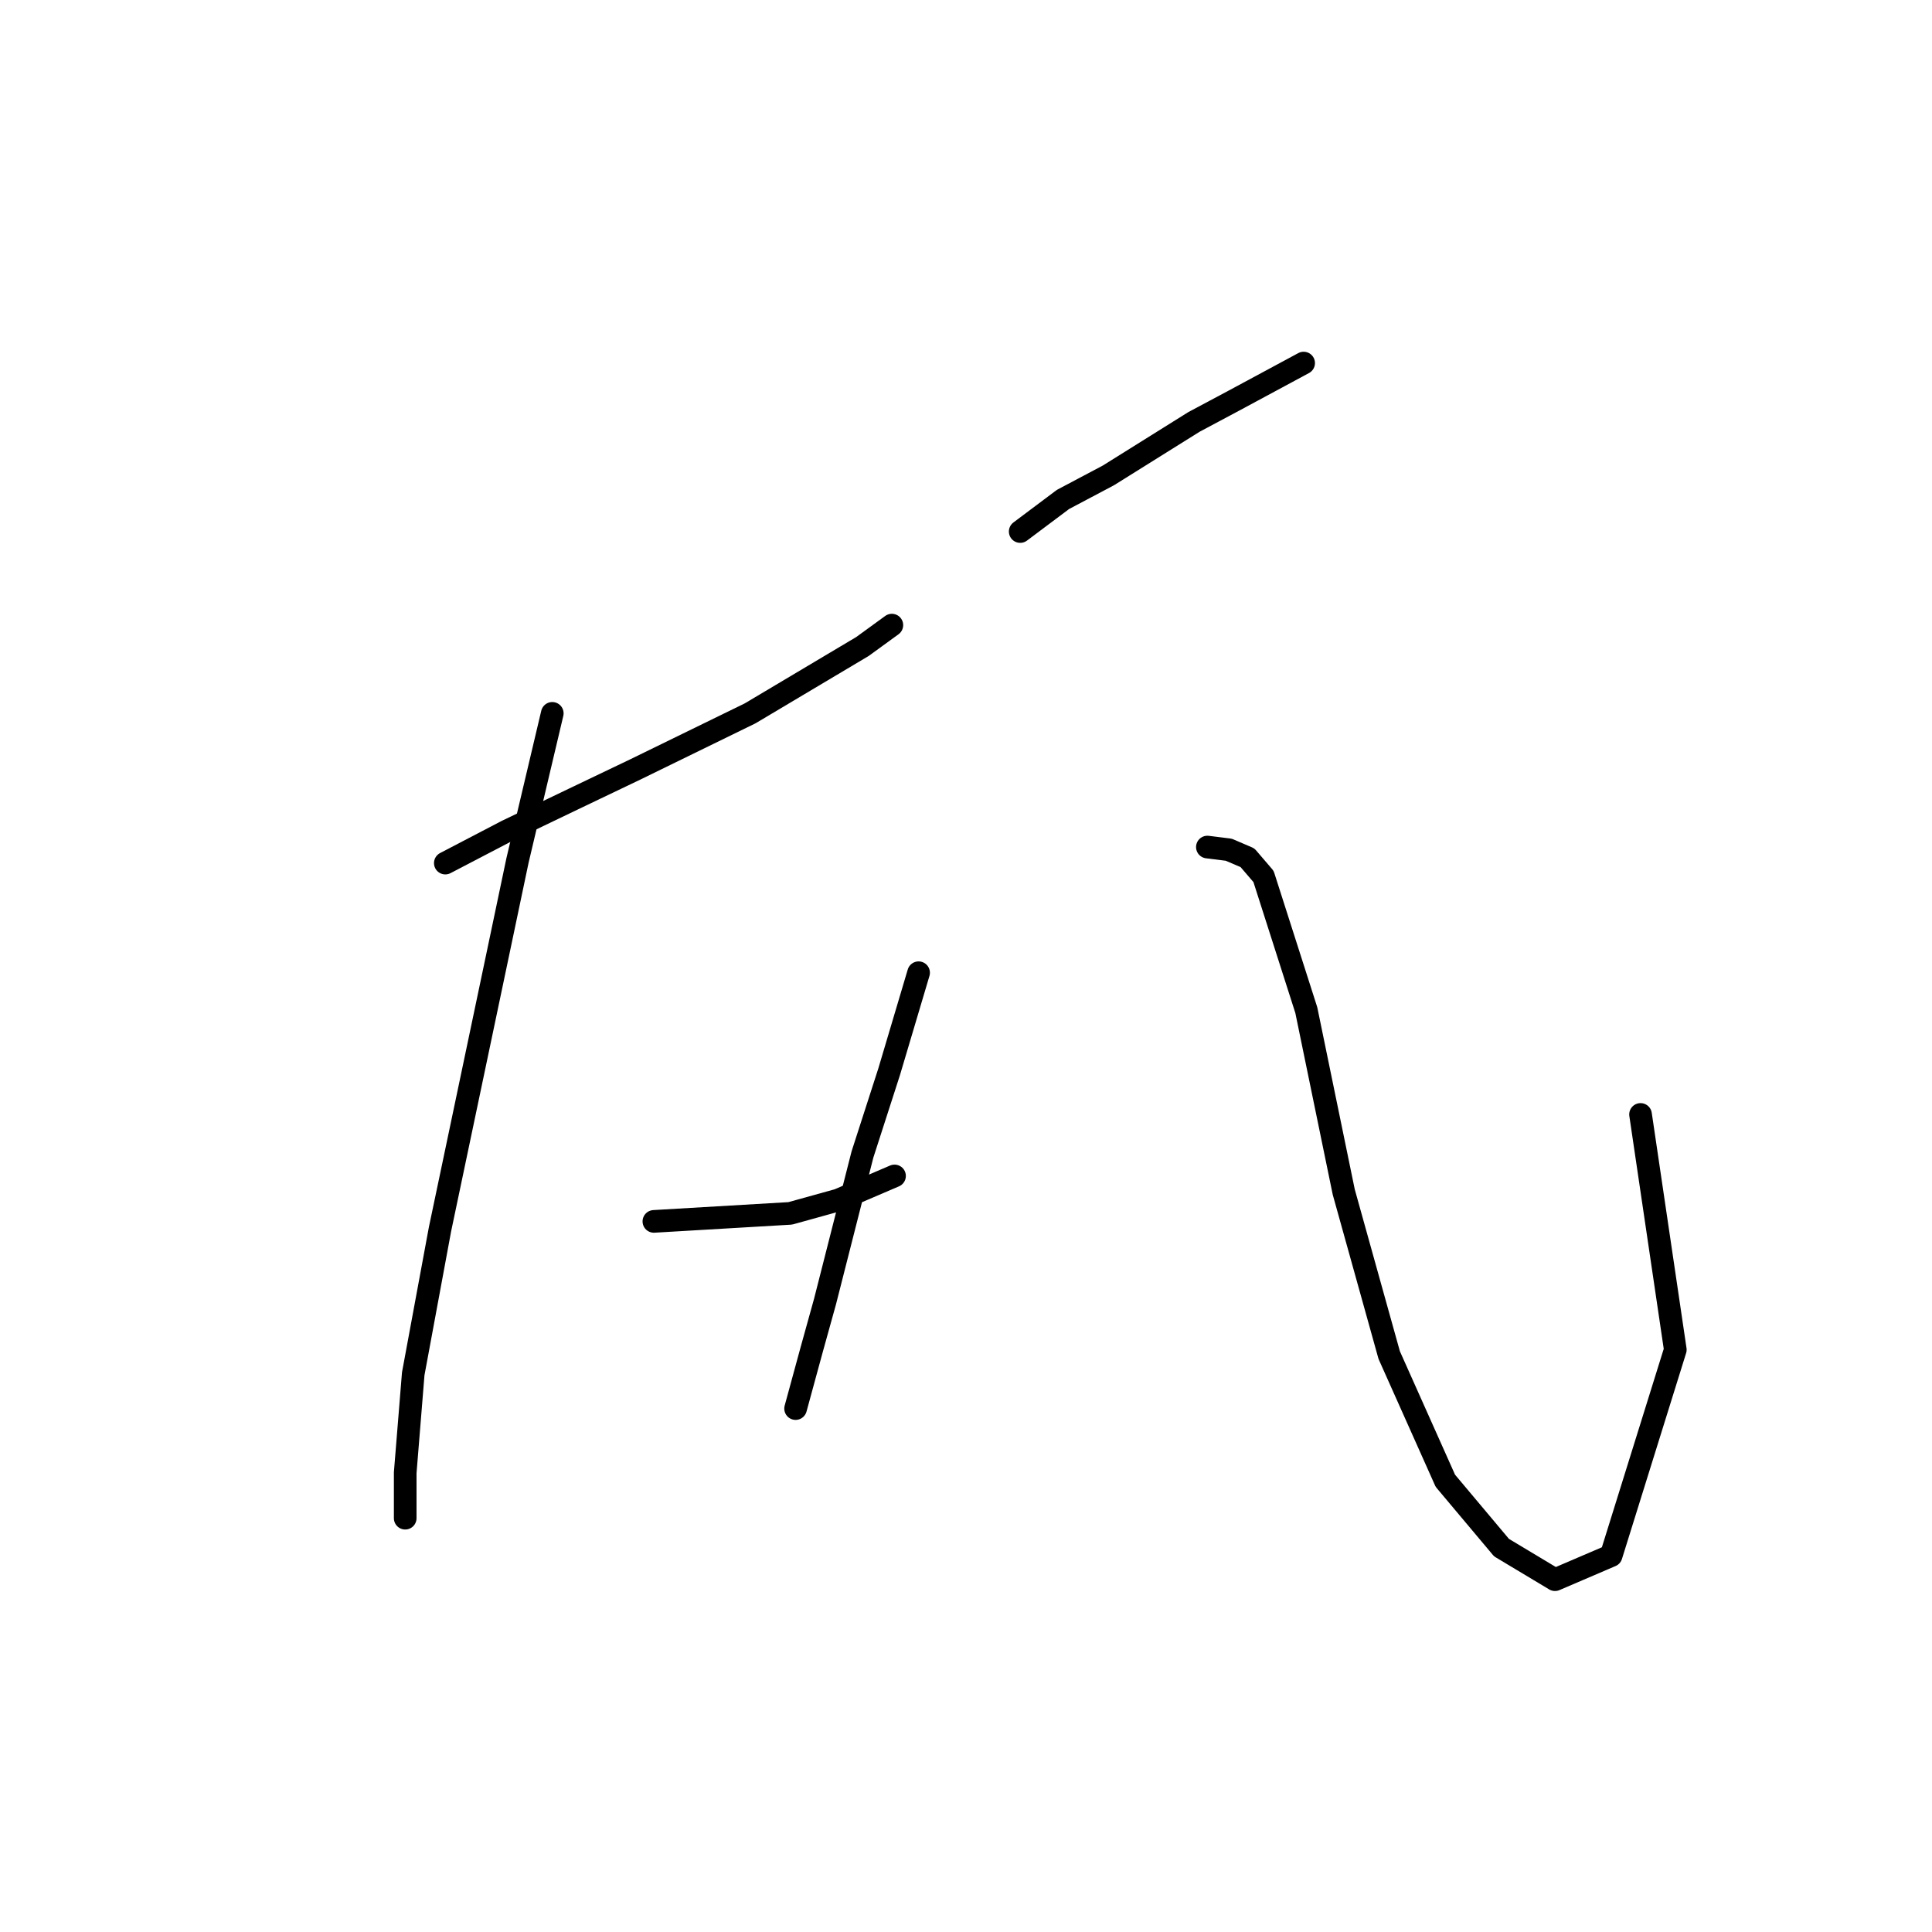 <?xml version="1.0" standalone="no"?>
    <svg width="256" height="256" xmlns="http://www.w3.org/2000/svg" version="1.1">
    <polyline stroke="black" stroke-width="3" stroke-linecap="round" fill="transparent" stroke-linejoin="round" points="59.007 114.364 67.156 110.113 76.013 105.861 84.162 101.964 99.397 94.523 114.278 85.666 118.176 82.831 118.176 82.831 " />
        <polyline stroke="black" stroke-width="3" stroke-linecap="round" fill="transparent" stroke-linejoin="round" points="73.179 94.523 68.573 114.01 58.298 162.904 54.755 182.037 53.692 195.146 53.692 201.169 53.692 201.169 " />
        <polyline stroke="black" stroke-width="3" stroke-linecap="round" fill="transparent" stroke-linejoin="round" points="86.643 161.841 104.712 160.778 111.09 159.007 118.53 155.818 118.53 155.818 " />
        <polyline stroke="black" stroke-width="3" stroke-linecap="round" fill="transparent" stroke-linejoin="round" points="135.182 70.431 140.851 66.179 146.874 62.99 158.212 55.904 163.527 53.07 172.739 48.109 172.739 48.109 " />
        <polyline stroke="black" stroke-width="3" stroke-linecap="round" fill="transparent" stroke-linejoin="round" points="121.719 128.891 117.821 142 114.278 152.984 109.318 172.47 107.547 178.848 106.484 182.745 105.421 186.643 105.421 186.643 " />
        <polyline stroke="black" stroke-width="3" stroke-linecap="round" fill="transparent" stroke-linejoin="round" points="159.984 112.239 162.818 112.593 165.298 113.656 167.424 116.136 173.093 133.851 178.053 157.944 184.076 179.556 191.517 196.209 198.957 205.066 206.043 209.318 213.484 206.129 221.987 178.848 217.381 147.669 217.381 147.669 " />
        </svg>